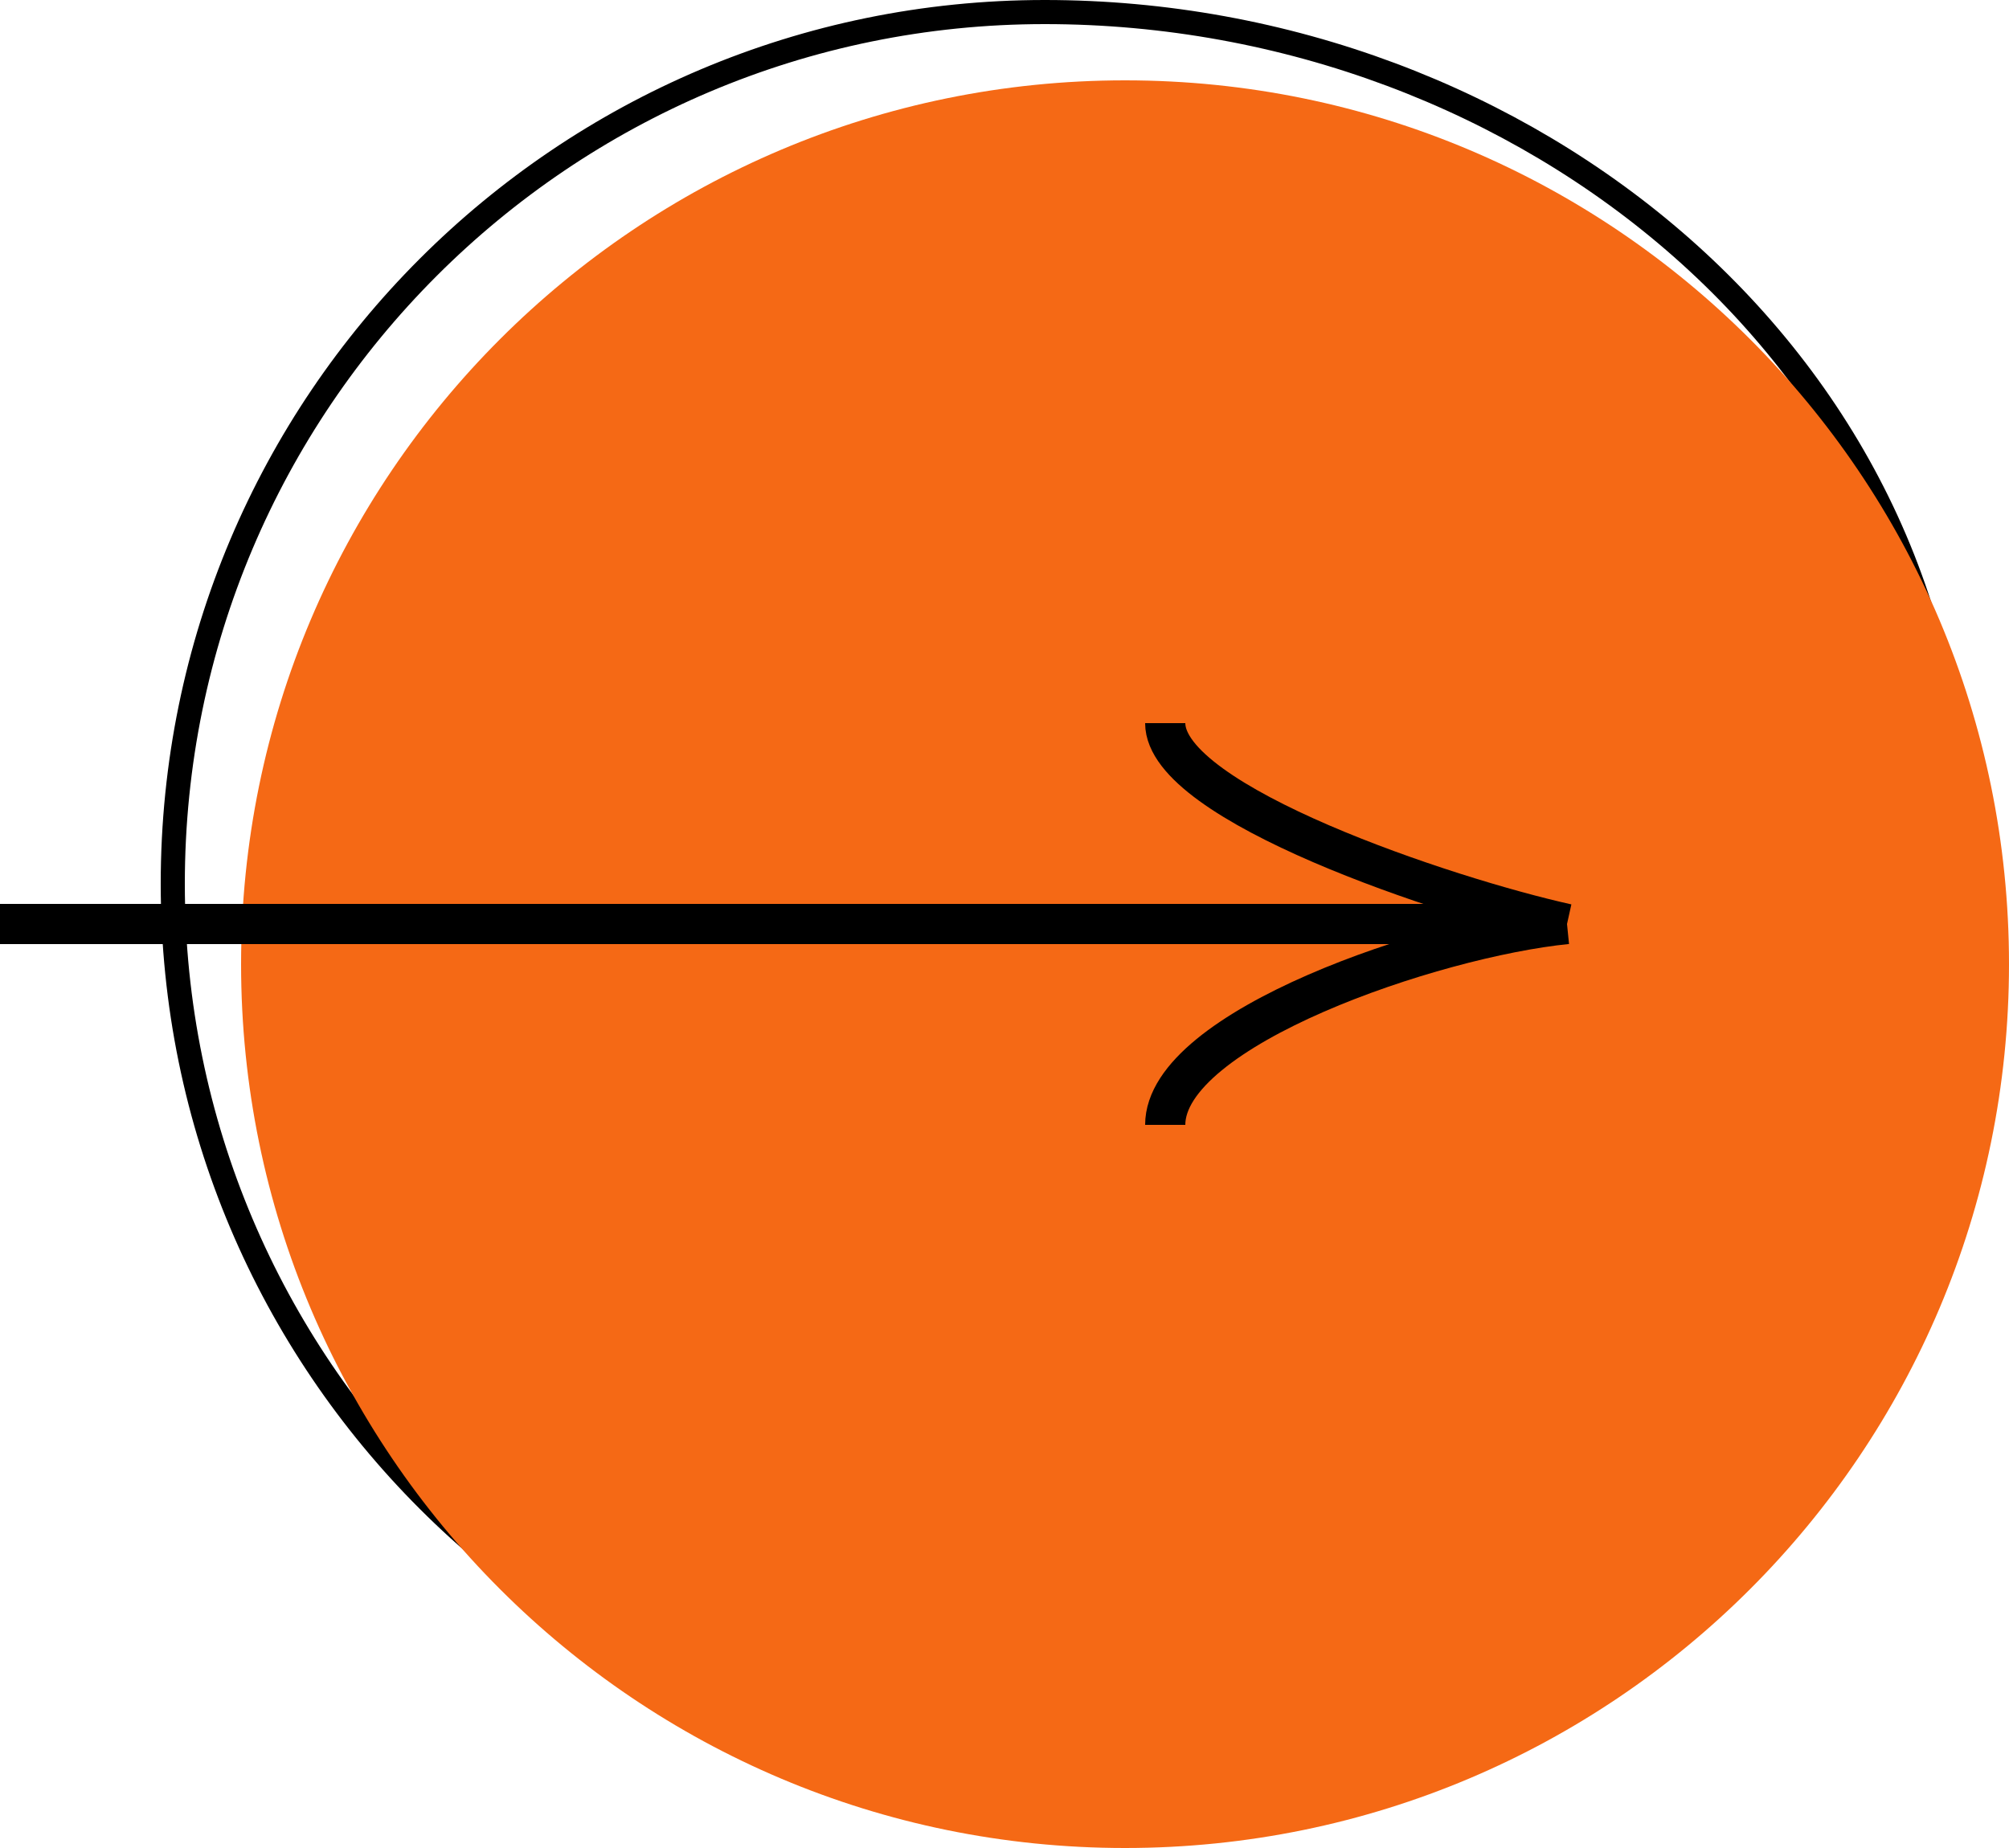 <svg width="25" height="23" viewBox="0 0 25 23" fill="none" xmlns="http://www.w3.org/2000/svg">
<path d="M24.35 10.5C24.35 16.492 18.992 21.85 13 21.85C7.008 21.85 2.15 16.992 2.15 11C2.15 5.008 7.008 0.15 13 0.15C19.011 0.15 24.35 4.525 24.35 10.5Z" stroke="black" stroke-width="0.3"/>
<path d="M25 12C25 18.075 20.075 23 14 23C7.925 23 3 18.075 3 12C3 5.925 7.925 1 14 1C20.075 1 25 5.925 25 12Z" fill="#F56915"/>
<path d="M0 11.5H19.5M19.5 11.5C18 11.167 14.5 10 14.5 9M19.5 11.5C17.833 11.667 14.5 12.8 14.5 14" stroke="black" stroke-width="0.5"/>
</svg>
